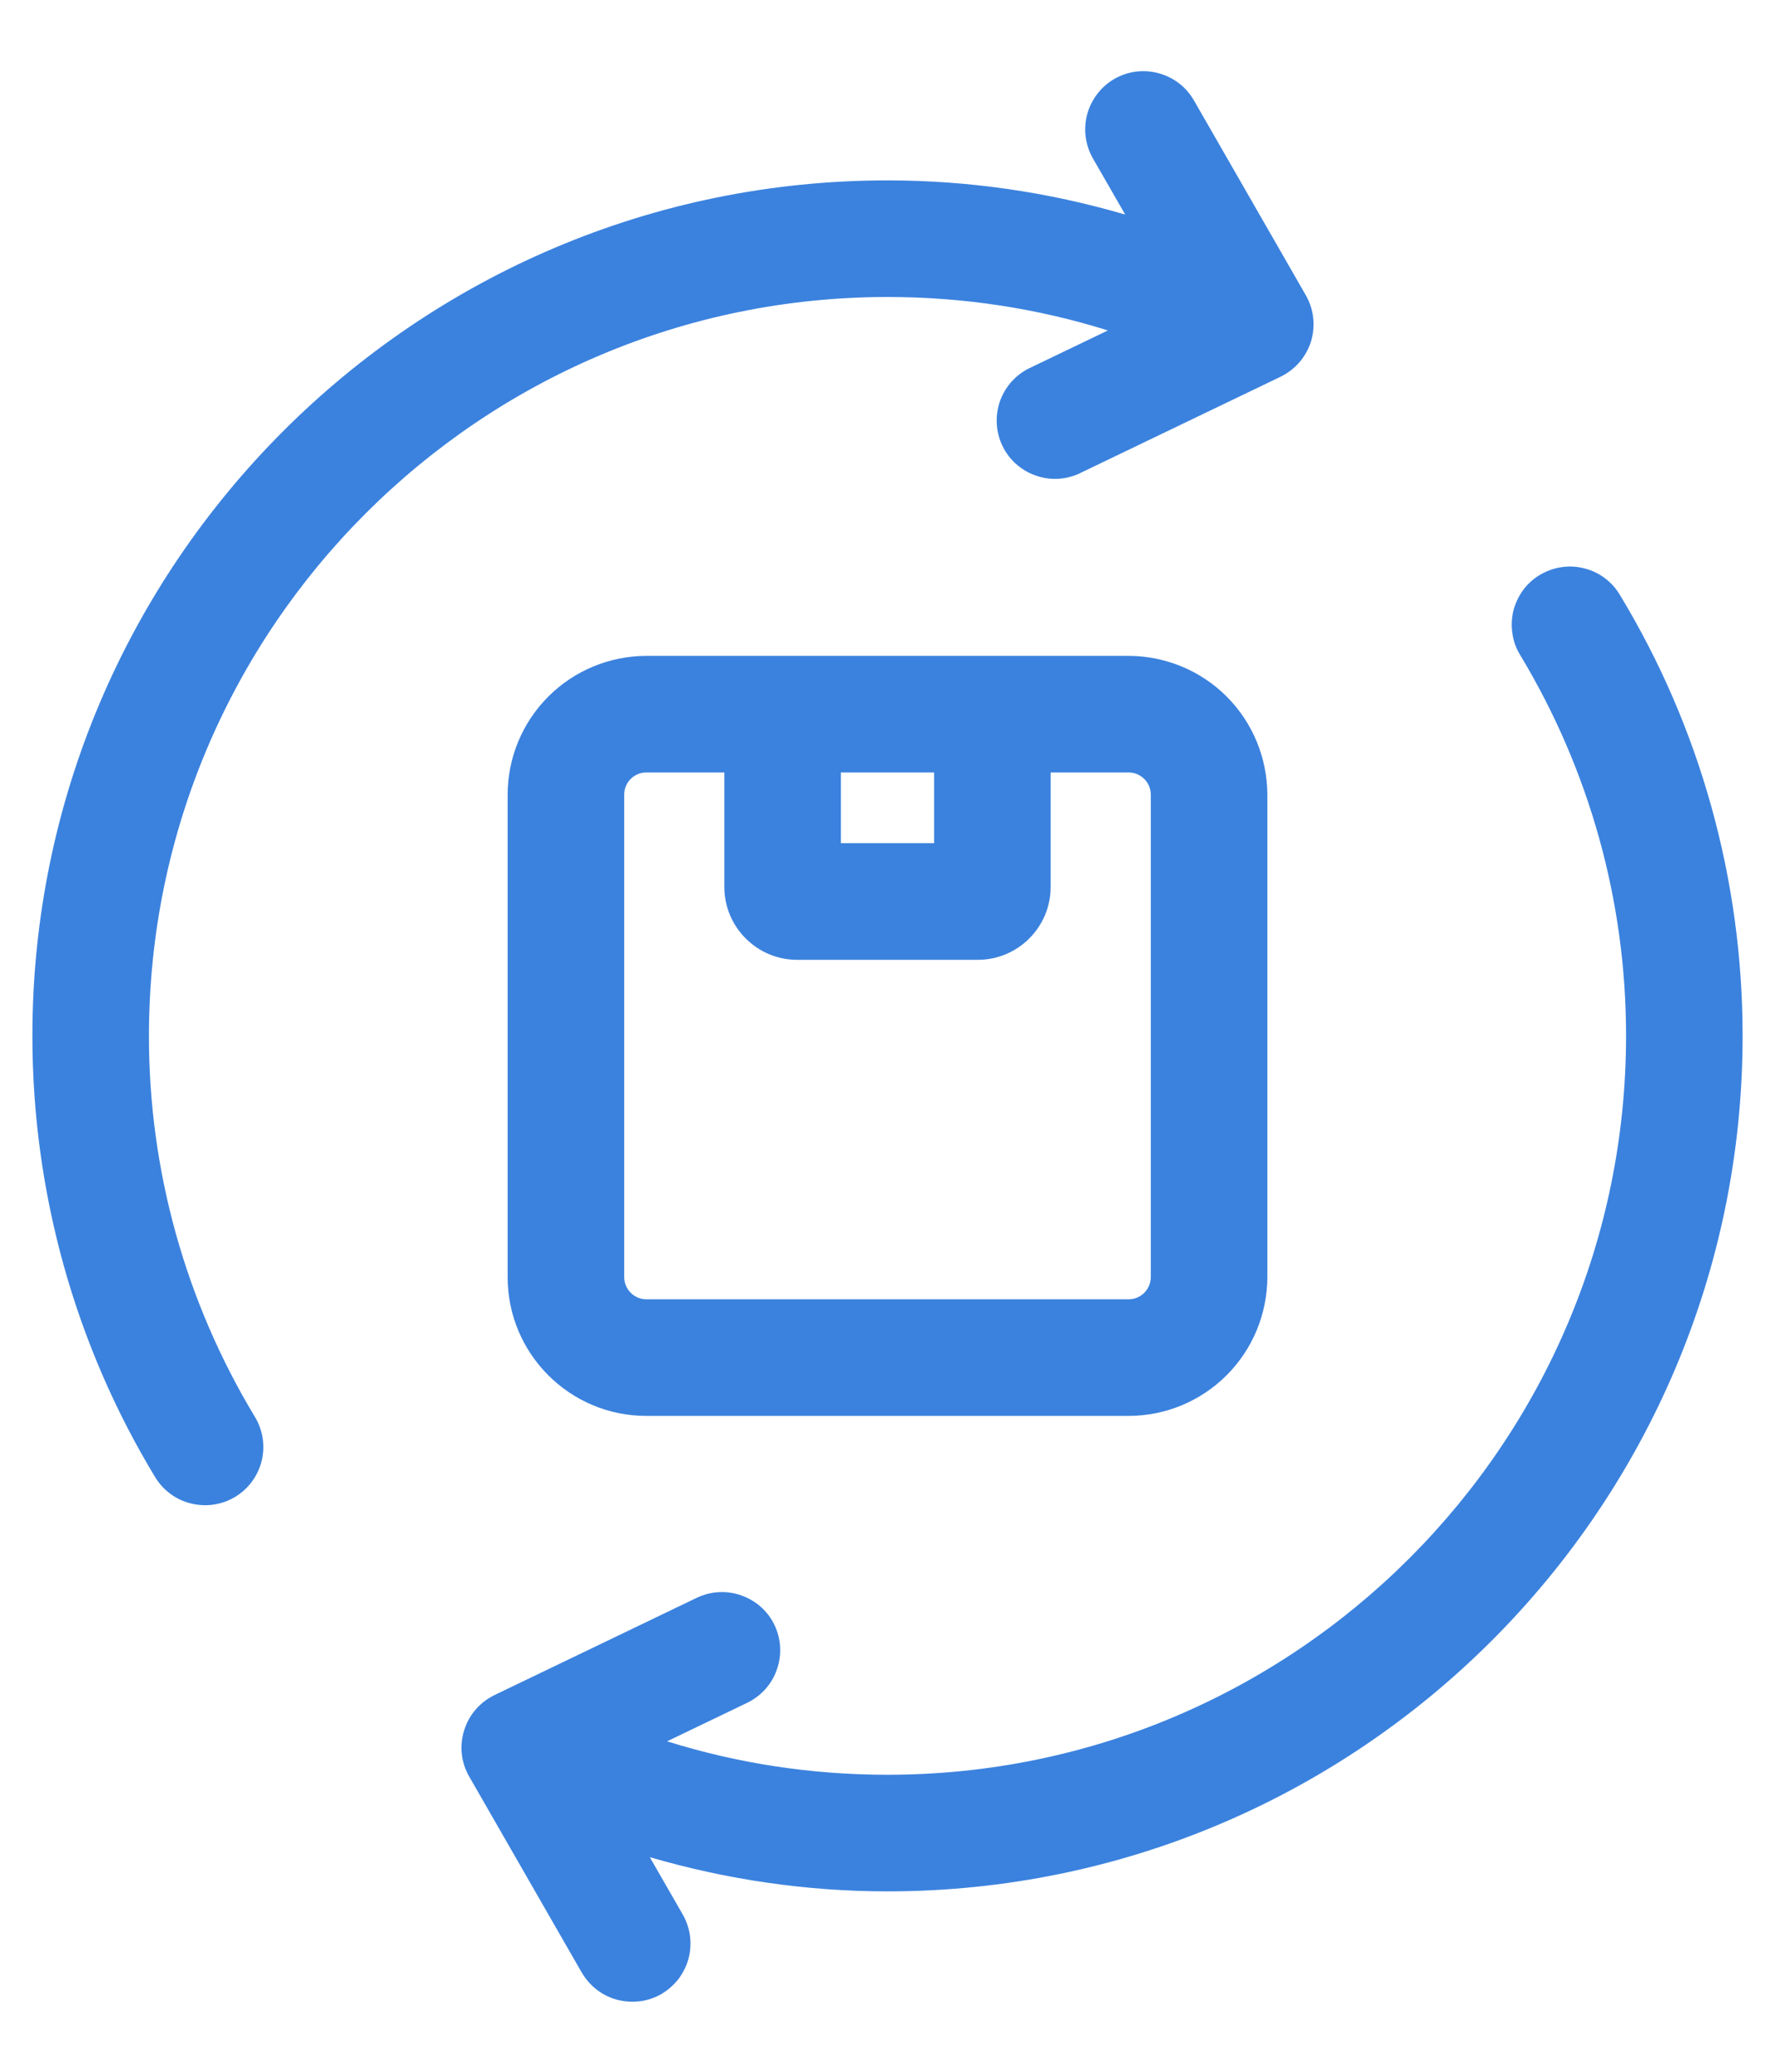 <svg width="12" height="14" viewBox="0 0 12 14" fill="none" xmlns="http://www.w3.org/2000/svg">
<path d="M4.369 4.432C4.121 4.433 3.883 4.531 3.707 4.707C3.531 4.883 3.432 5.121 3.432 5.37V8.631C3.432 9.148 3.852 9.568 4.369 9.568H7.63C7.879 9.568 8.117 9.469 8.293 9.293C8.469 9.117 8.567 8.879 8.568 8.631V5.37C8.567 5.121 8.469 4.883 8.293 4.707C8.117 4.531 7.879 4.433 7.63 4.432H4.369ZM5.685 5.22H6.315V5.698H5.685V5.22ZM7.78 5.369V8.63C7.78 8.67 7.764 8.708 7.736 8.736C7.708 8.764 7.67 8.78 7.63 8.78H4.369C4.33 8.78 4.292 8.764 4.264 8.736C4.236 8.708 4.22 8.67 4.22 8.63V5.369C4.22 5.287 4.287 5.22 4.369 5.22H4.897V5.994C4.897 6.265 5.118 6.486 5.388 6.486H6.611C6.882 6.486 7.103 6.265 7.103 5.994V5.22H7.63C7.67 5.22 7.708 5.236 7.736 5.264C7.764 5.292 7.78 5.33 7.78 5.369Z" fill="#3B82DE"/>
<path d="M10.95 4.018C10.924 3.974 10.888 3.935 10.847 3.905C10.805 3.874 10.758 3.852 10.707 3.84C10.657 3.827 10.605 3.825 10.554 3.833C10.503 3.841 10.454 3.859 10.41 3.885C10.365 3.912 10.327 3.947 10.296 3.989C10.266 4.031 10.244 4.078 10.231 4.128C10.219 4.179 10.217 4.231 10.225 4.282C10.232 4.333 10.25 4.382 10.277 4.426C10.746 5.203 10.994 6.093 10.993 7C10.993 9.754 8.754 11.993 6 11.993C5.489 11.993 4.989 11.917 4.51 11.767L5.051 11.507C5.146 11.461 5.218 11.381 5.252 11.282C5.287 11.184 5.281 11.075 5.236 10.981C5.191 10.887 5.11 10.815 5.011 10.781C4.913 10.746 4.805 10.752 4.711 10.797L3.344 11.454C3.295 11.478 3.251 11.511 3.216 11.552C3.18 11.593 3.154 11.641 3.138 11.693C3.122 11.744 3.116 11.799 3.122 11.853C3.128 11.906 3.145 11.959 3.172 12.005L3.928 13.321C3.954 13.367 3.988 13.408 4.029 13.441C4.07 13.474 4.117 13.498 4.167 13.512C4.218 13.526 4.271 13.53 4.323 13.524C4.375 13.518 4.425 13.501 4.471 13.475C4.516 13.448 4.556 13.413 4.588 13.372C4.619 13.33 4.643 13.282 4.656 13.231C4.669 13.181 4.671 13.128 4.664 13.076C4.656 13.024 4.638 12.974 4.611 12.929L4.393 12.55C4.912 12.701 5.45 12.781 6 12.781C9.188 12.781 11.781 10.188 11.781 7C11.781 5.946 11.494 4.914 10.95 4.018ZM6 2.007C6.511 2.007 7.011 2.083 7.49 2.233L6.949 2.493C6.858 2.541 6.79 2.622 6.758 2.718C6.726 2.815 6.733 2.921 6.777 3.013C6.821 3.105 6.9 3.176 6.995 3.211C7.091 3.247 7.196 3.244 7.29 3.203L8.657 2.546C8.706 2.522 8.749 2.489 8.785 2.448C8.82 2.407 8.847 2.359 8.863 2.308C8.879 2.256 8.884 2.201 8.878 2.147C8.872 2.094 8.855 2.042 8.828 1.995L8.072 0.679C8.02 0.588 7.934 0.522 7.833 0.495C7.732 0.467 7.625 0.481 7.534 0.533C7.444 0.585 7.378 0.671 7.35 0.772C7.323 0.873 7.337 0.98 7.389 1.071L7.607 1.45C7.085 1.297 6.544 1.219 6 1.219C2.812 1.219 0.219 3.812 0.219 7C0.219 8.054 0.506 9.086 1.049 9.982C1.103 10.071 1.191 10.136 1.292 10.16C1.394 10.185 1.501 10.169 1.59 10.115C1.68 10.061 1.744 9.973 1.769 9.872C1.794 9.77 1.777 9.663 1.723 9.574C1.254 8.797 1.006 7.907 1.007 7C1.007 4.246 3.246 2.007 6 2.007Z" fill="#3B82DE"/>
</svg>
